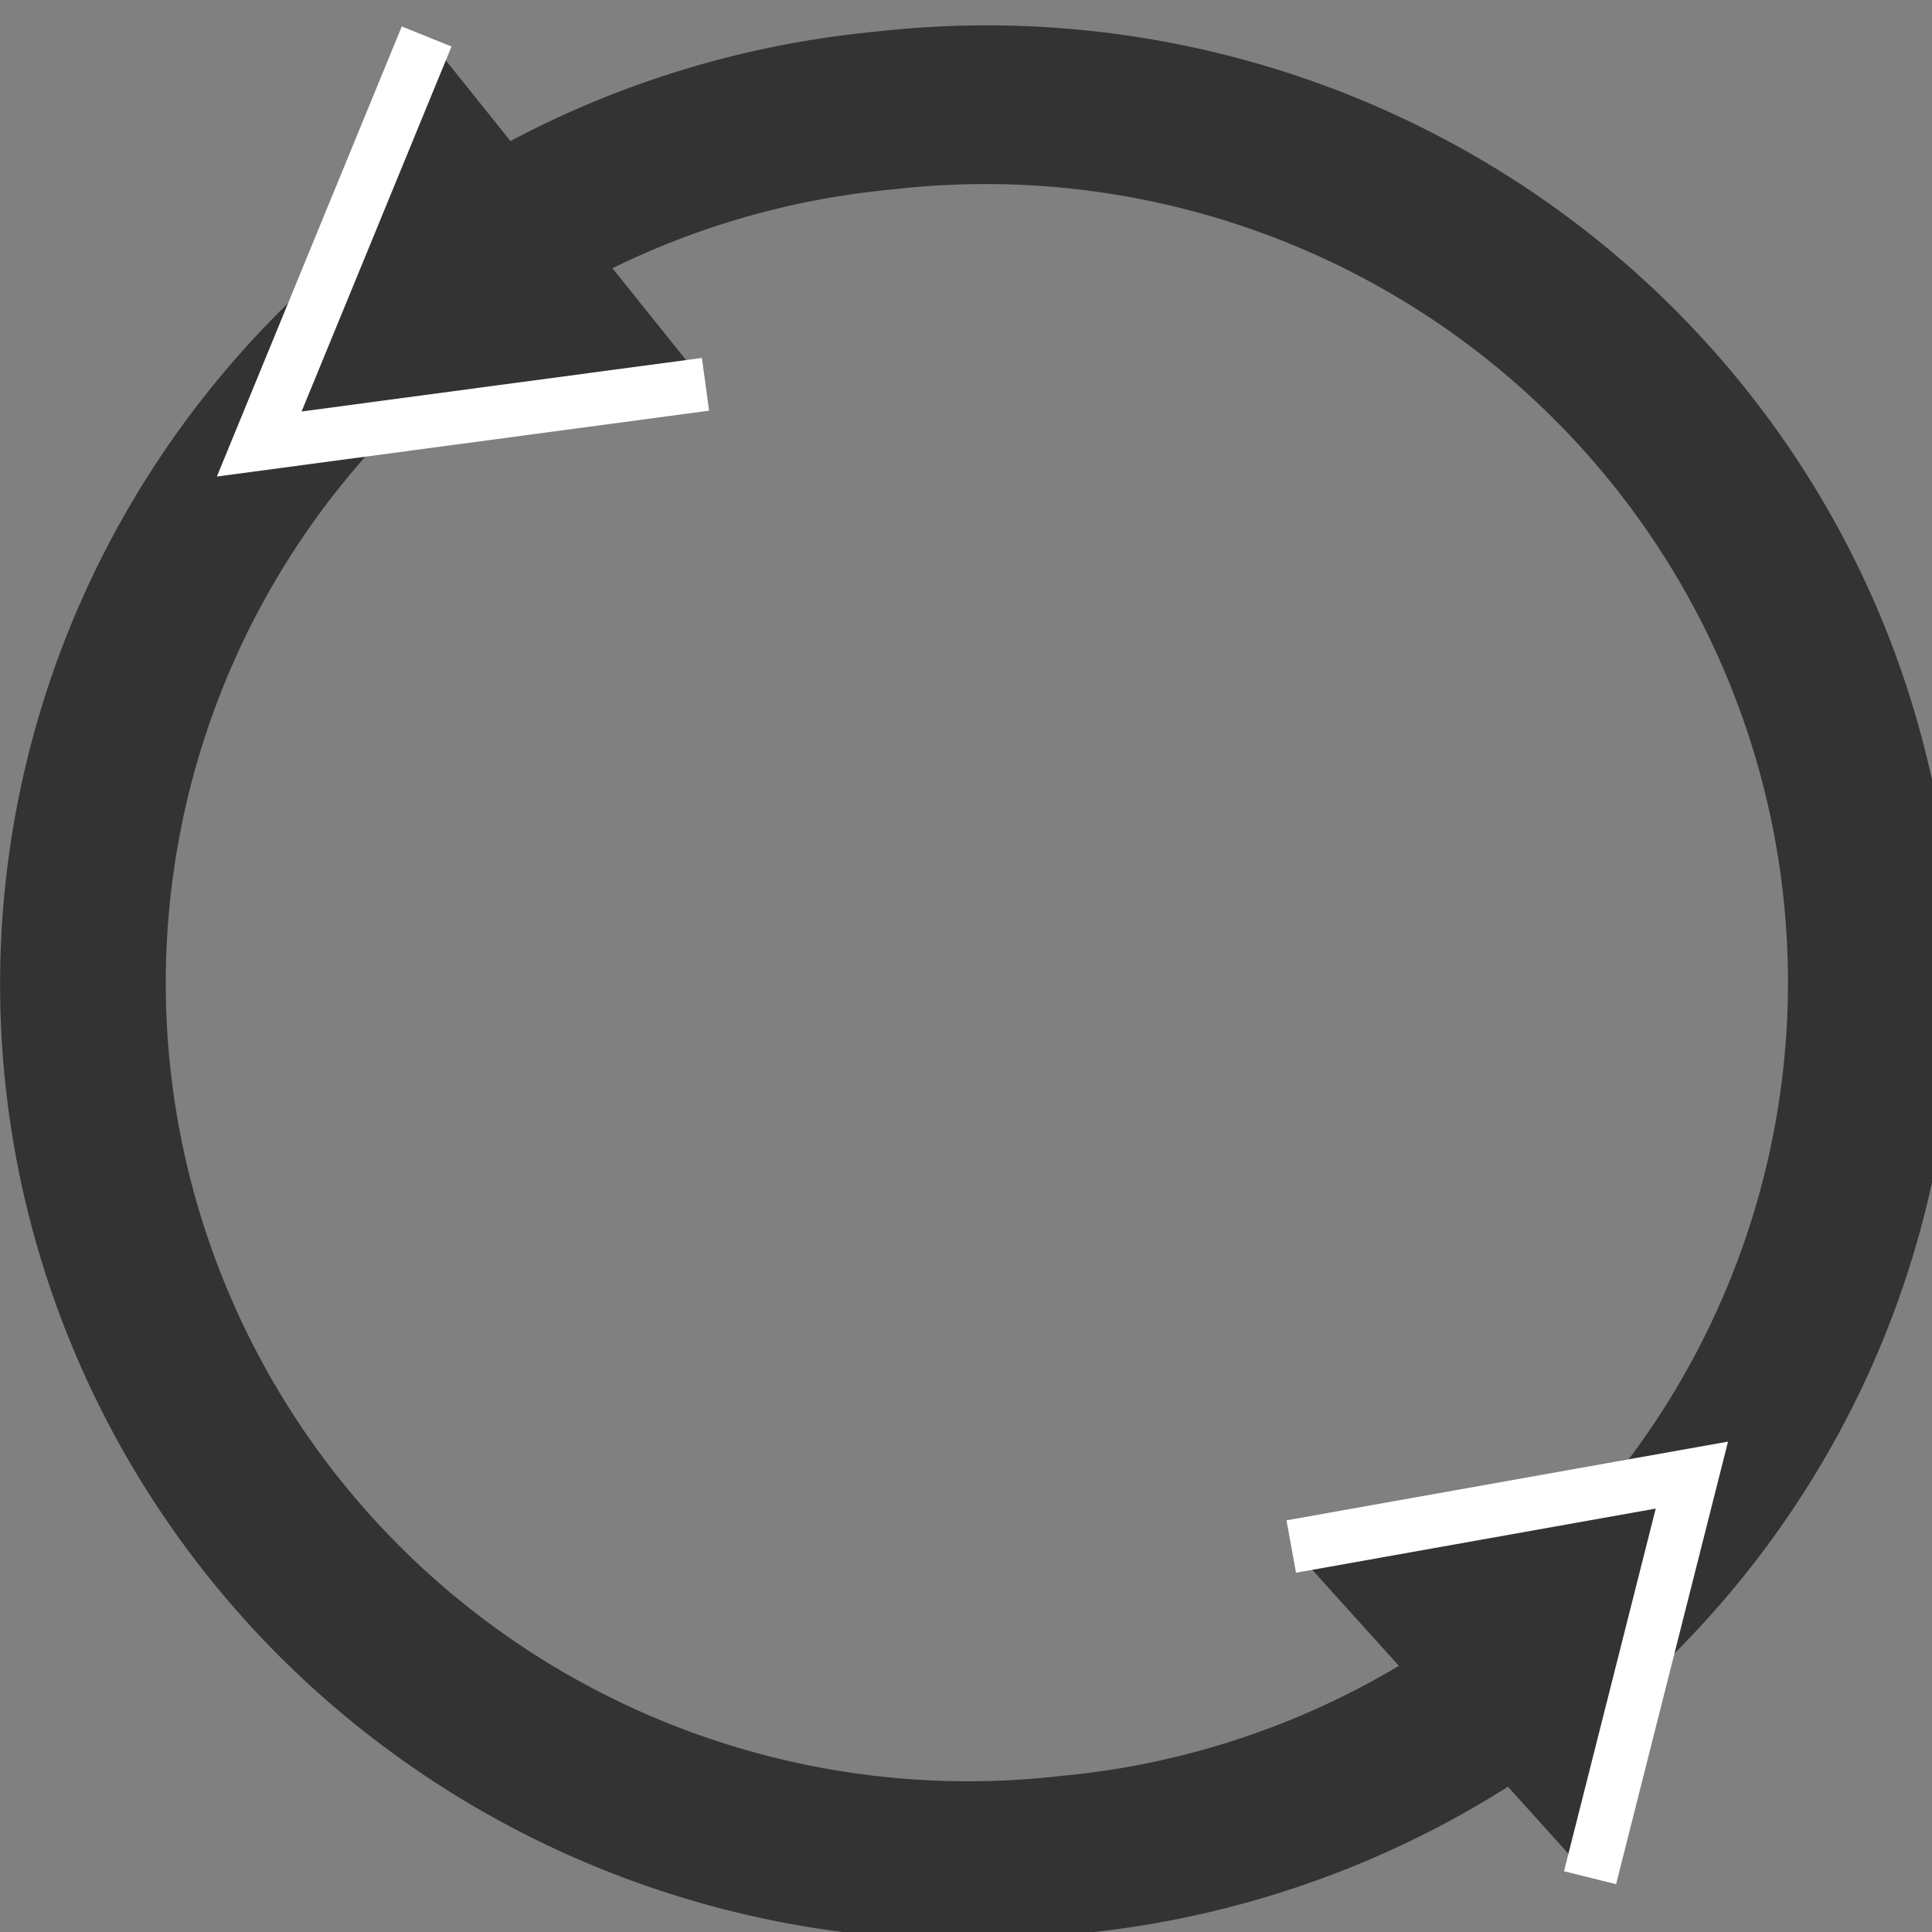 <?xml version="1.0" encoding="UTF-8" standalone="no"?>
<svg
   xmlns:dc="http://purl.org/dc/elements/1.1/"
   xmlns:cc="http://creativecommons.org/ns#"
   xmlns:rdf="http://www.w3.org/1999/02/22-rdf-syntax-ns#"
   xmlns:svg="http://www.w3.org/2000/svg"
   xmlns="http://www.w3.org/2000/svg"
   xmlns:sodipodi="http://sodipodi.sourceforge.net/DTD/sodipodi-0.dtd"
   xmlns:inkscape="http://www.inkscape.org/namespaces/inkscape"
   width="64"
   height="64"
   id="throbber.svg"
   version="1.1"
   inkscape:version="0.48.0 r9654"
   sodipodi:docname="collection_throbber.svg">
  <rect width="100%" height="100%" fill="#808080" stroke="none"/>
  <defs
     id="defs3184" />
  <sodipodi:namedview
     pagecolor="#ffffff"
     bordercolor="#666666"
     borderopacity="1"
     objecttolerance="10"
     gridtolerance="10"
     guidetolerance="10"
     inkscape:pageopacity="0"
     inkscape:pageshadow="2"
     inkscape:window-width="940"
     inkscape:window-height="738"
     id="namedview3182"
     showgrid="false"
     inkscape:zoom="4.09375"
     inkscape:cx="21.641056"
     inkscape:cy="32"
     inkscape:window-x="261"
     inkscape:window-y="130"
     inkscape:window-maximized="0"
     inkscape:current-layer="throbber.svg" />
  <g
     id="animations"
     transform="matrix(1.119,0,0,1.109,-3.635,-3.279)">
    <animateTransform
       attributeName="transform"
       begin="0s"
       dur="2s"
       type="rotate"
       from="360 32 32"
       to="0 32 32"
       repeatCount="indefinite"
       id="animateTransform3175" />
    <g
       id="layer1"
       transform="translate(0,-988.362)">
      <g
         id="g4041"
         transform="matrix(-0.332,-3.162,3.162,-0.332,-3213.416,1818.957)">
        <path
           transform="matrix(0.9,0,0,0.932,131.464,1030.606)"
           d="m 22.097,11.646 a 9.155,8.839 0 1 1 -18.309,0 9.155,8.839 0 1 1 18.309,0 z"
           id="path3034"
           style="fill:none;stroke:#333333;stroke-width:1.656;stroke-miterlimit:4;stroke-opacity:1;stroke-dasharray:none"
           inkscape:connector-curvature="0" />
        <path
           id="path3036"
           d="m 134.153,1046.26 3.663,1.338 -0.278,-3.78"
           style="fill:#333333;fill-opacity:1;stroke:#ffffff;stroke-width:0.5;stroke-linecap:butt;stroke-linejoin:miter;stroke-miterlimit:4;stroke-opacity:1;stroke-dasharray:none"
           inkscape:connector-curvature="0" />
        <path
           style="fill:#333333;fill-opacity:1;stroke:#ffffff;stroke-width:0.5;stroke-linecap:butt;stroke-linejoin:miter;stroke-miterlimit:4;stroke-opacity:1;stroke-dasharray:none"
           d="m 152.488,1037.293 -3.645,-1.95 0.124,4.191"
           id="path4017"
           inkscape:connector-curvature="0" />
      </g>
    </g>
  </g>
</svg>
